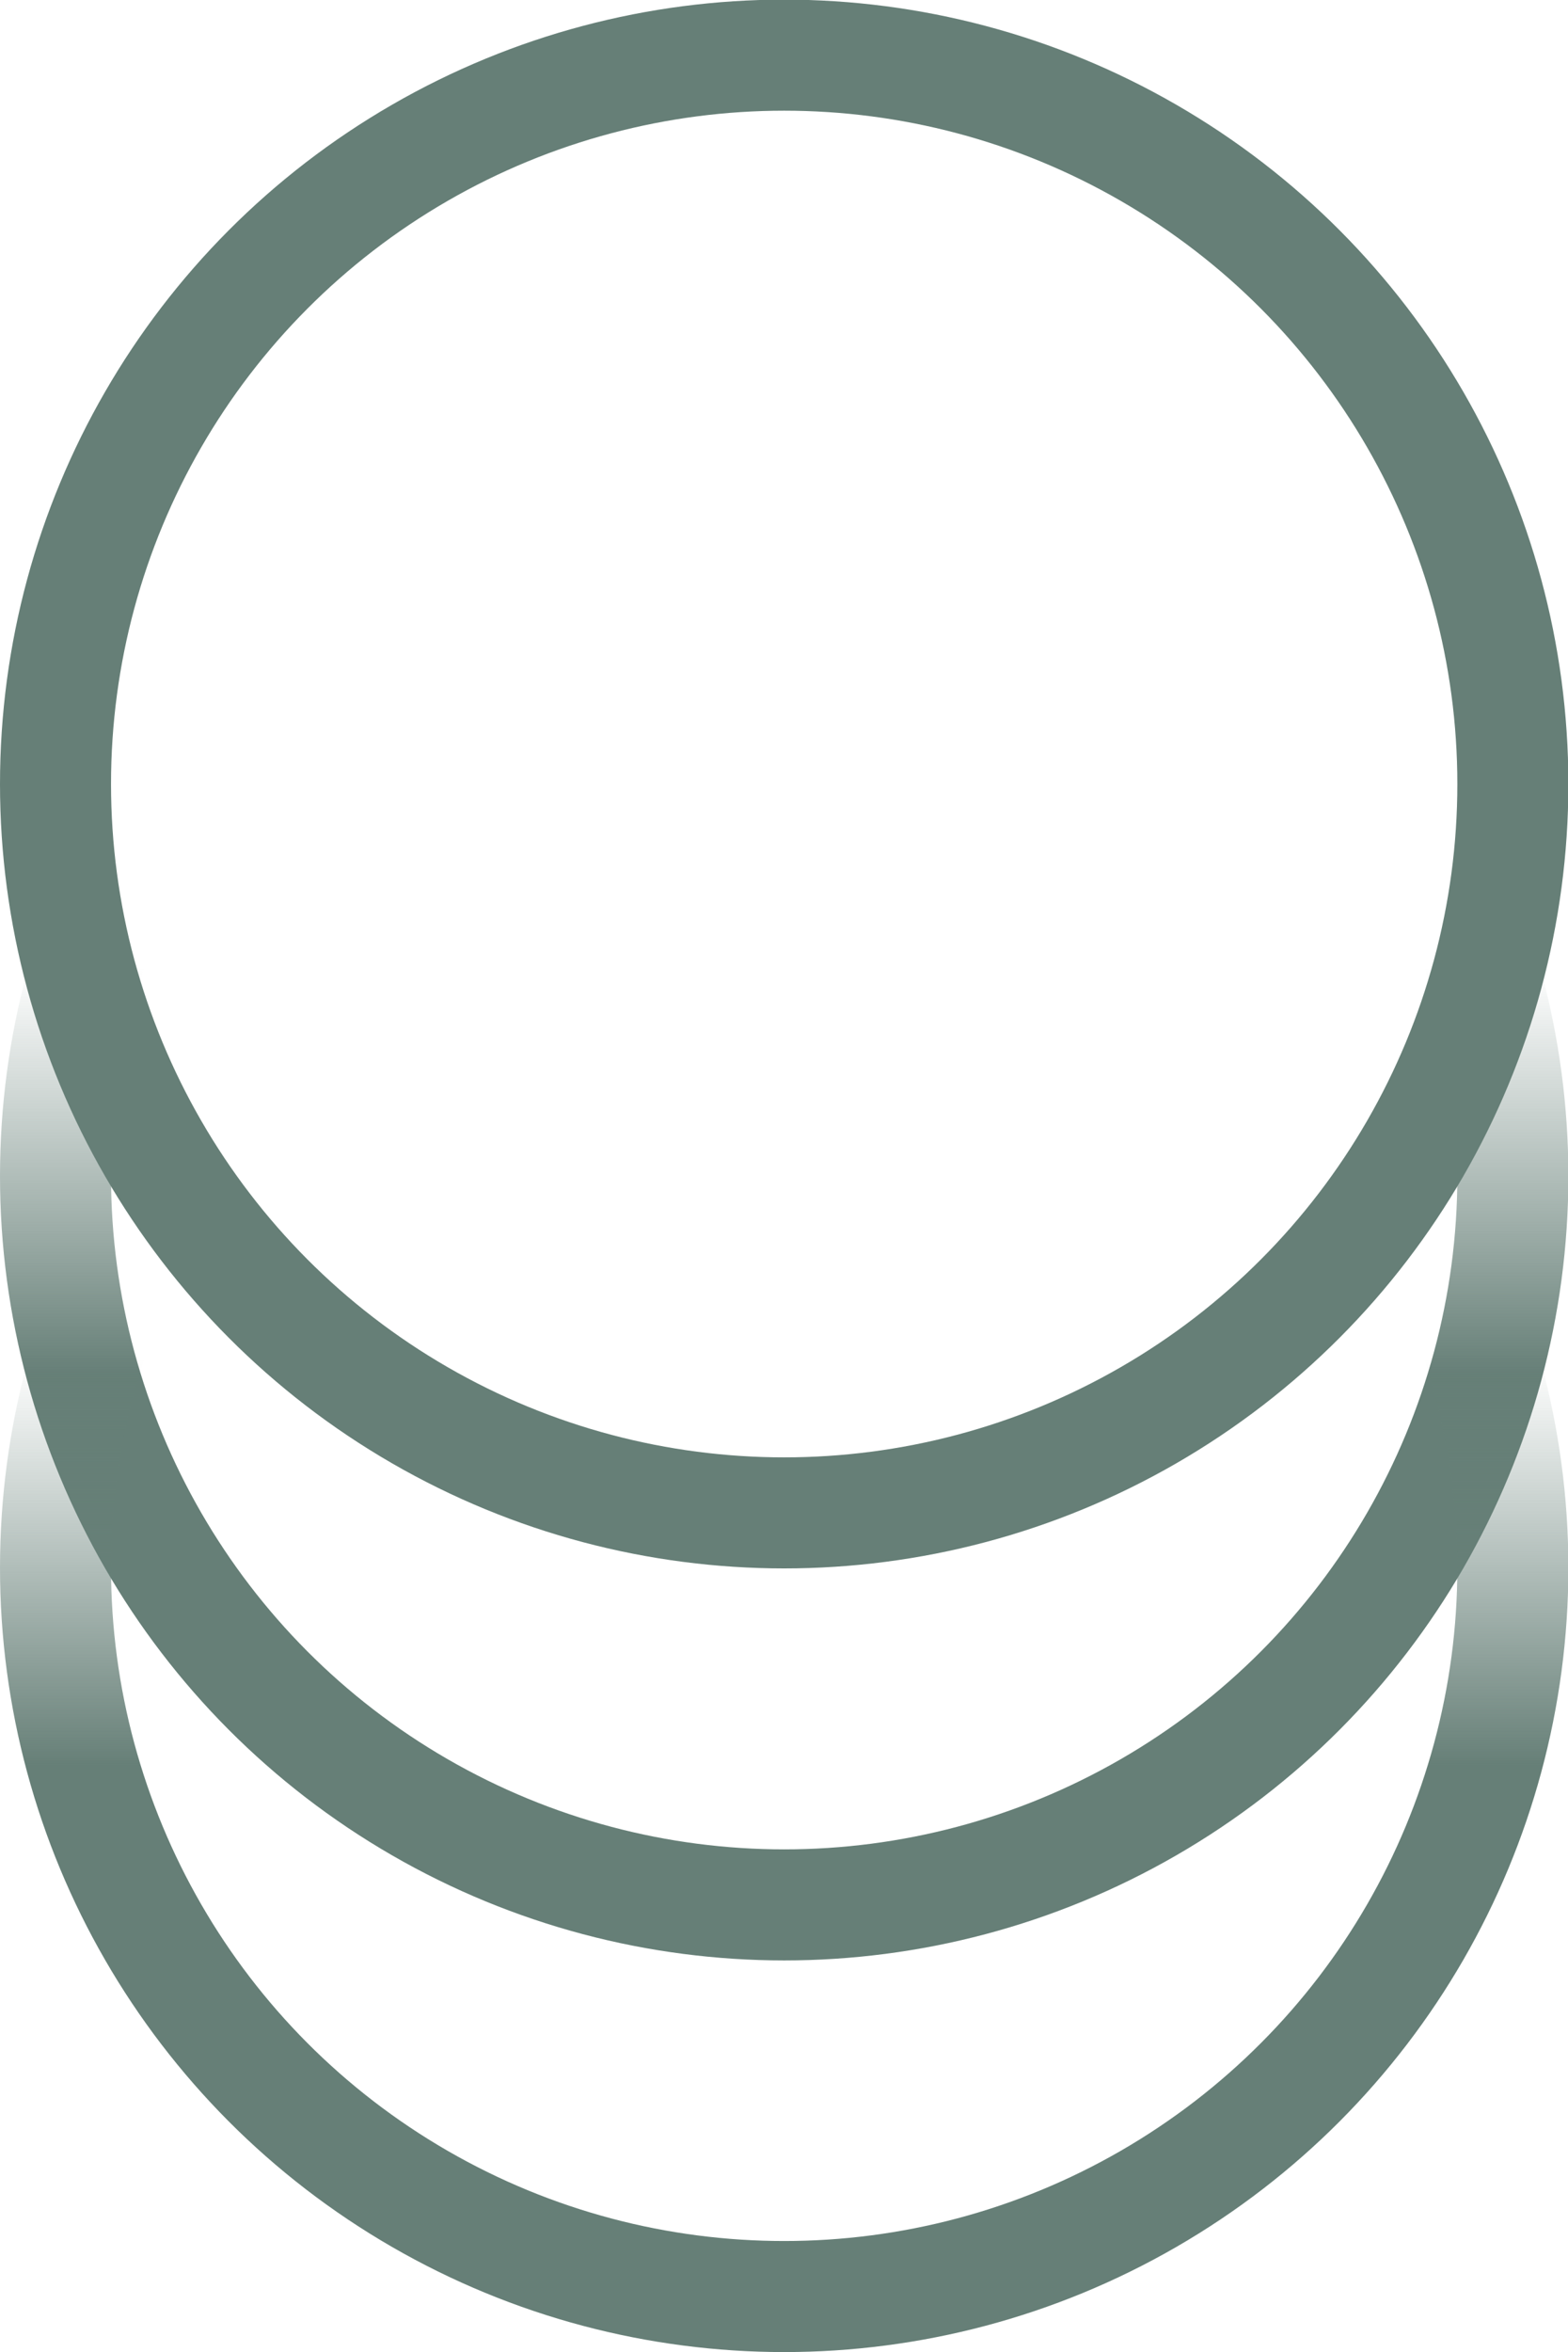 <?xml version="1.0" encoding="UTF-8" standalone="no"?>
<!-- Created with Inkscape (http://www.inkscape.org/) -->

<svg
   width="4.237mm"
   height="6.354mm"
   viewBox="0 0 4.237 6.354"
   version="1.1"
   id="svg1"
   inkscape:version="1.3.2 (091e20e, 2023-11-25)"
   sodipodi:docname="quote-circle-class-empty-echoed.svg"
   inkscape:export-filename="quote-circle-class-empty-echoed.png"
   inkscape:export-xdpi="767.30353"
   inkscape:export-ydpi="767.30353"
   xmlns:inkscape="http://www.inkscape.org/namespaces/inkscape"
   xmlns:sodipodi="http://sodipodi.sourceforge.net/DTD/sodipodi-0.dtd"
   xmlns:xlink="http://www.w3.org/1999/xlink"
   xmlns="http://www.w3.org/2000/svg"
   xmlns:svg="http://www.w3.org/2000/svg">
  <sodipodi:namedview
     id="namedview1"
     pagecolor="#ffffff"
     bordercolor="#000000"
     borderopacity="0.25"
     inkscape:showpageshadow="2"
     inkscape:pageopacity="0.0"
     inkscape:pagecheckerboard="0"
     inkscape:deskcolor="#d1d1d1"
     inkscape:document-units="mm"
     inkscape:zoom="20.984168"
     inkscape:cx="2.0968189"
     inkscape:cy="14.41563"
     inkscape:window-width="1440"
     inkscape:window-height="818"
     inkscape:window-x="0"
     inkscape:window-y="23"
     inkscape:window-maximized="0"
     inkscape:current-layer="layer1" />
  <defs
     id="defs1">
    <linearGradient
       id="linearGradient2"
       inkscape:collect="always">
      <stop
         style="stop-color:#667f77;stop-opacity:1;"
         offset="0"
         id="stop2" />
      <stop
         style="stop-color:#667f77;stop-opacity:1;"
         offset="0.374"
         id="stop4" />
      <stop
         style="stop-color:#667f77;stop-opacity:0;"
         offset="0.635"
         id="stop5" />
      <stop
         style="stop-color:#667f77;stop-opacity:0;"
         offset="1"
         id="stop3" />
    </linearGradient>
    <rect
       x="124.006"
       y="262.029"
       width="309.475"
       height="386.035"
       id="rect1" />
    <linearGradient
       inkscape:collect="always"
       xlink:href="#linearGradient2"
       id="linearGradient3"
       x1="43.118"
       y1="95.887"
       x2="43.118"
       y2="91.689"
       gradientUnits="userSpaceOnUse" />
    <linearGradient
       inkscape:collect="always"
       xlink:href="#linearGradient2"
       id="linearGradient5"
       gradientUnits="userSpaceOnUse"
       x1="43.118"
       y1="95.887"
       x2="43.118"
       y2="91.689"
       gradientTransform="translate(0,1.058)" />
  </defs>
  <g
     inkscape:label="Layer 1"
     inkscape:groupmode="layer"
     id="layer1"
     transform="translate(-40.962,-90.605)">
    <circle
       style="fill:none;stroke:url(#linearGradient3);stroke-width:0.3;stroke-dasharray:none"
       id="circle1"
       cx="43.081"
       cy="93.782"
       r="1.969" />
    <circle
       style="fill:none;fill-opacity:1;stroke:#667f77;stroke-width:0.3;stroke-dasharray:none;stroke-opacity:1"
       id="path1"
       cx="43.081"
       cy="92.723"
       r="1.969" />
    <circle
       style="fill:none;stroke:url(#linearGradient5);stroke-width:0.3;stroke-dasharray:none;stroke-opacity:1"
       id="circle5"
       cx="43.081"
       cy="94.84"
       r="1.969" />
  </g>
</svg>
